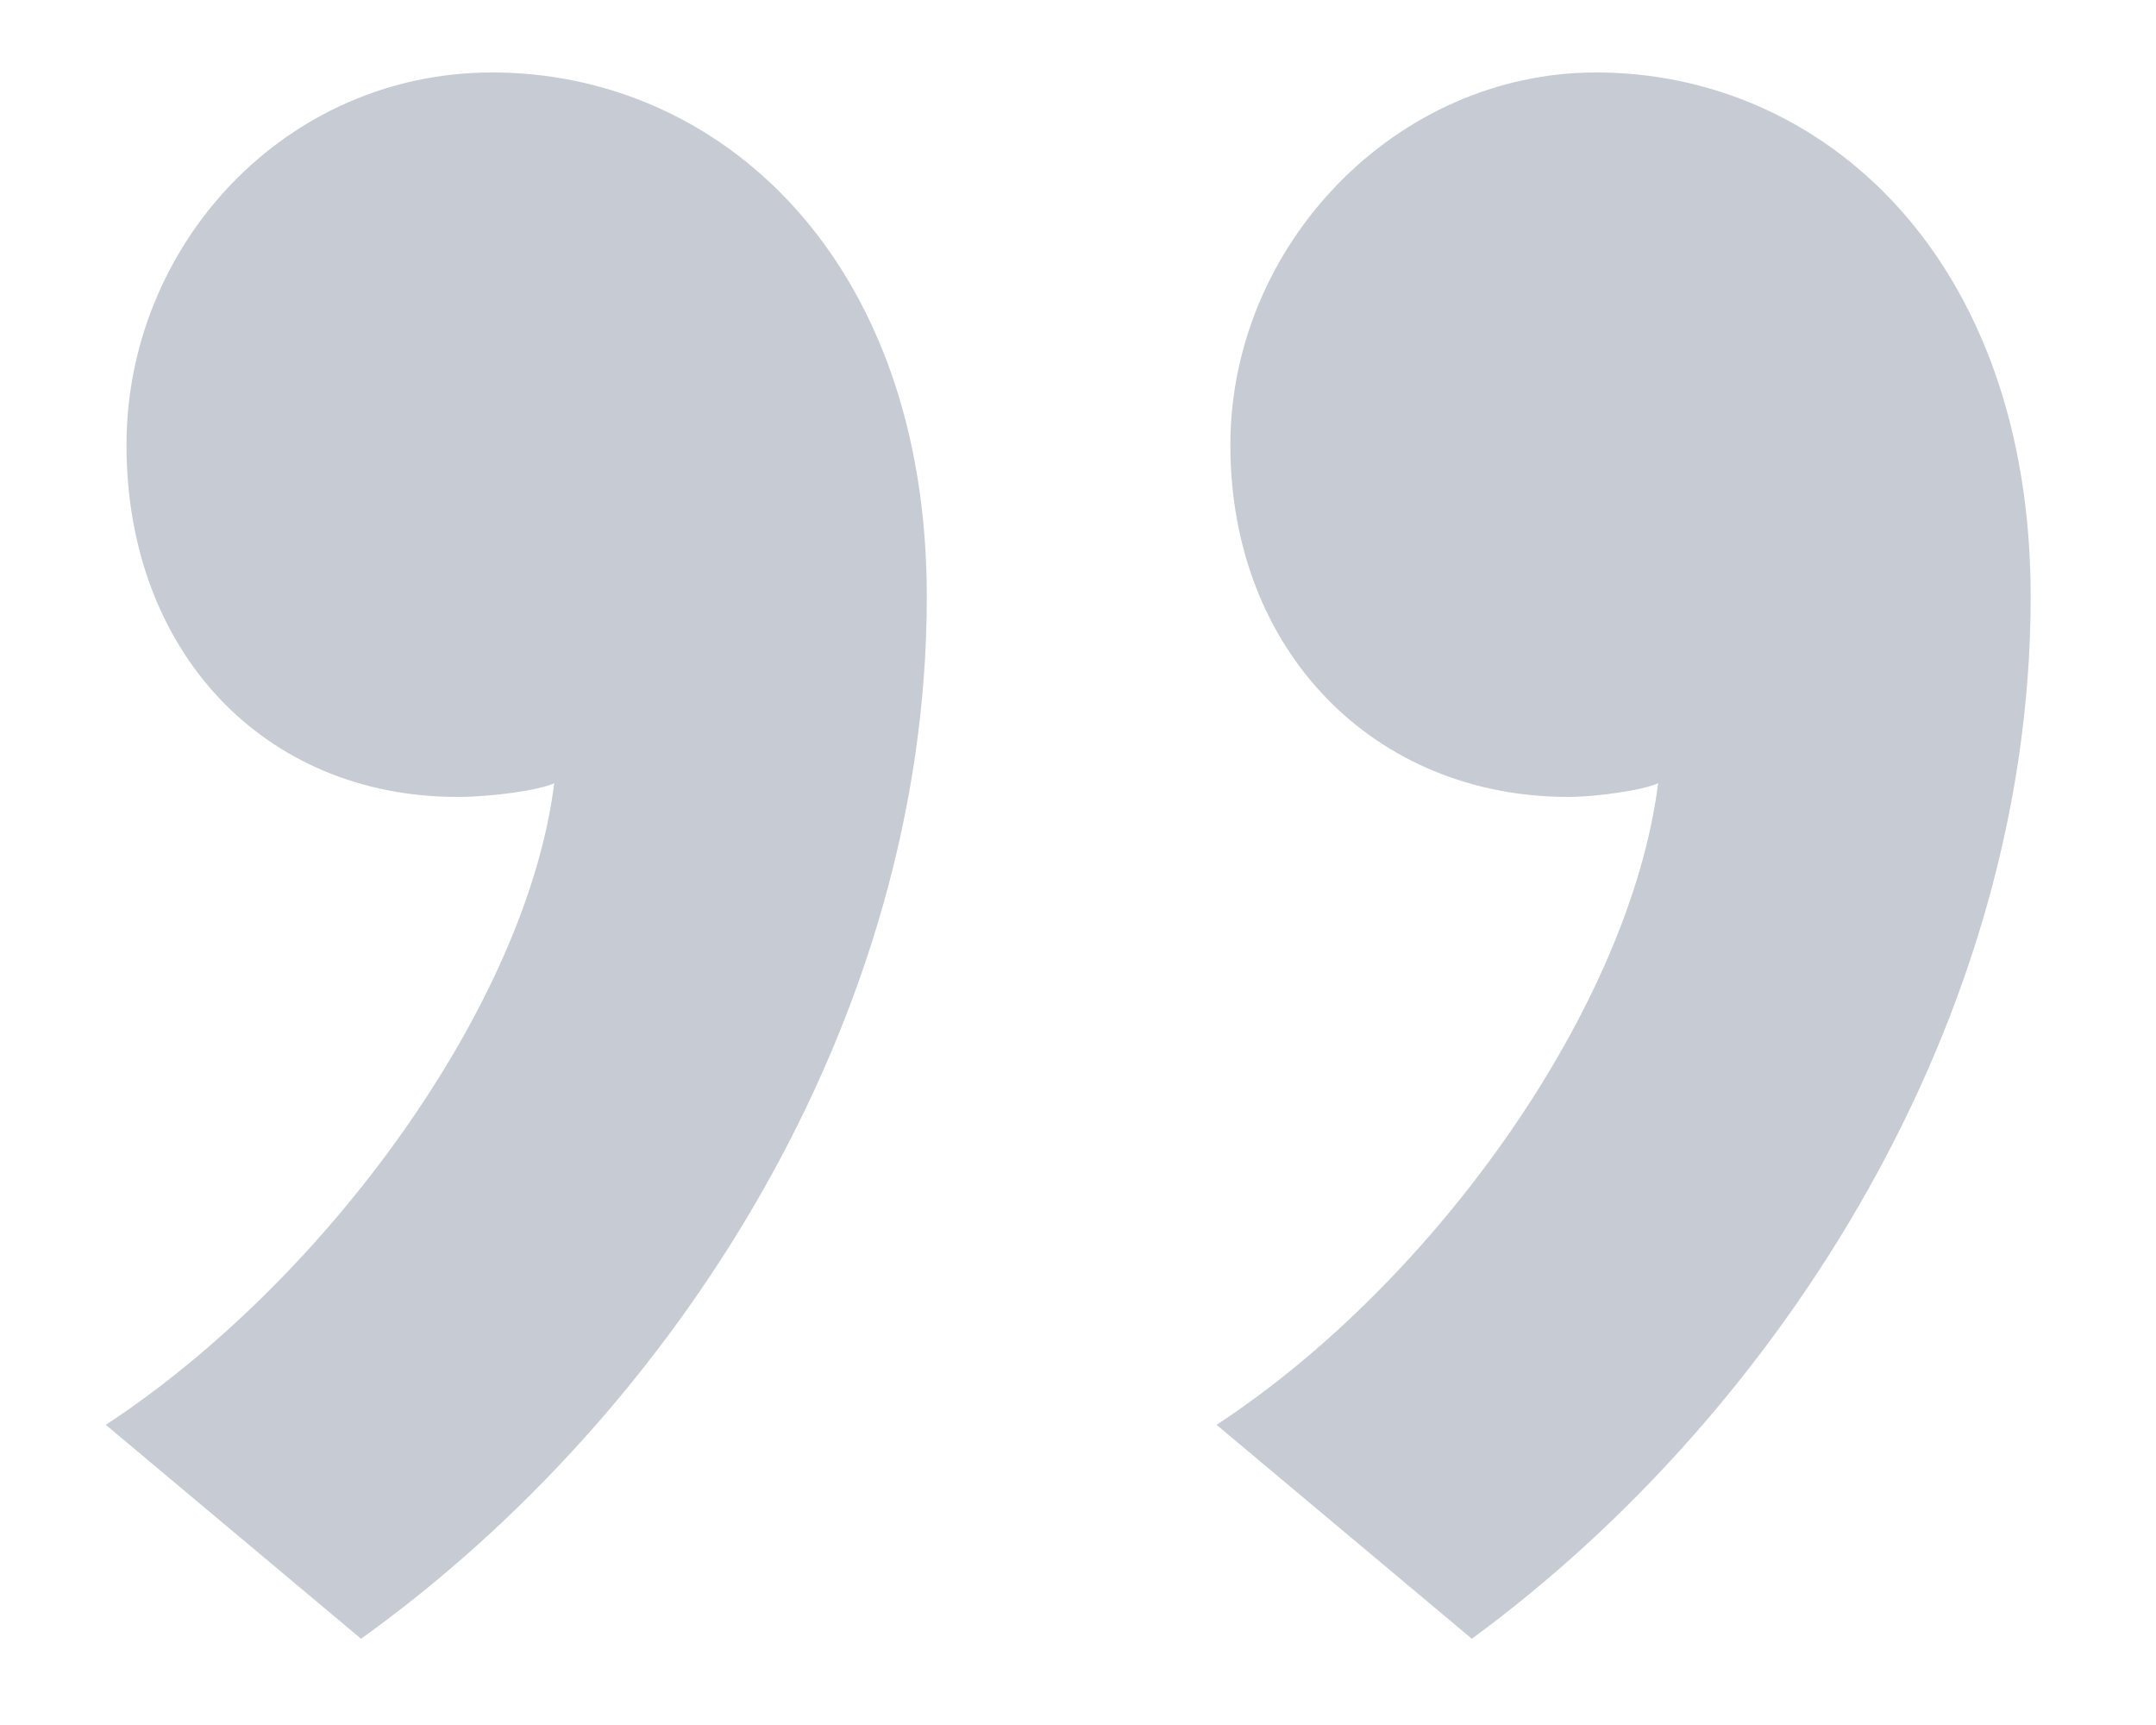 <svg width="15" height="12" viewBox="0 0 15 12" fill="none" xmlns="http://www.w3.org/2000/svg">
<path opacity="0.5" d="M14.128 4.152C14.128 1.8 12.688 0.504 11.104 0.504C9.712 0.504 8.56 1.704 8.56 3.096C8.56 4.536 9.568 5.544 10.912 5.544C11.104 5.544 11.44 5.496 11.536 5.448C11.344 6.984 10 8.904 8.464 9.912L10.24 11.4C12.4 9.816 14.128 7.08 14.128 4.152ZM6.448 4.152C6.448 1.8 5.008 0.504 3.424 0.504C1.984 0.504 0.88 1.704 0.88 3.096C0.88 4.536 1.84 5.544 3.184 5.544C3.424 5.544 3.76 5.496 3.856 5.448C3.664 6.984 2.272 8.904 0.736 9.912L2.512 11.4C4.72 9.816 6.448 7.08 6.448 4.152Z" fill="#9099A9"/>
</svg>
